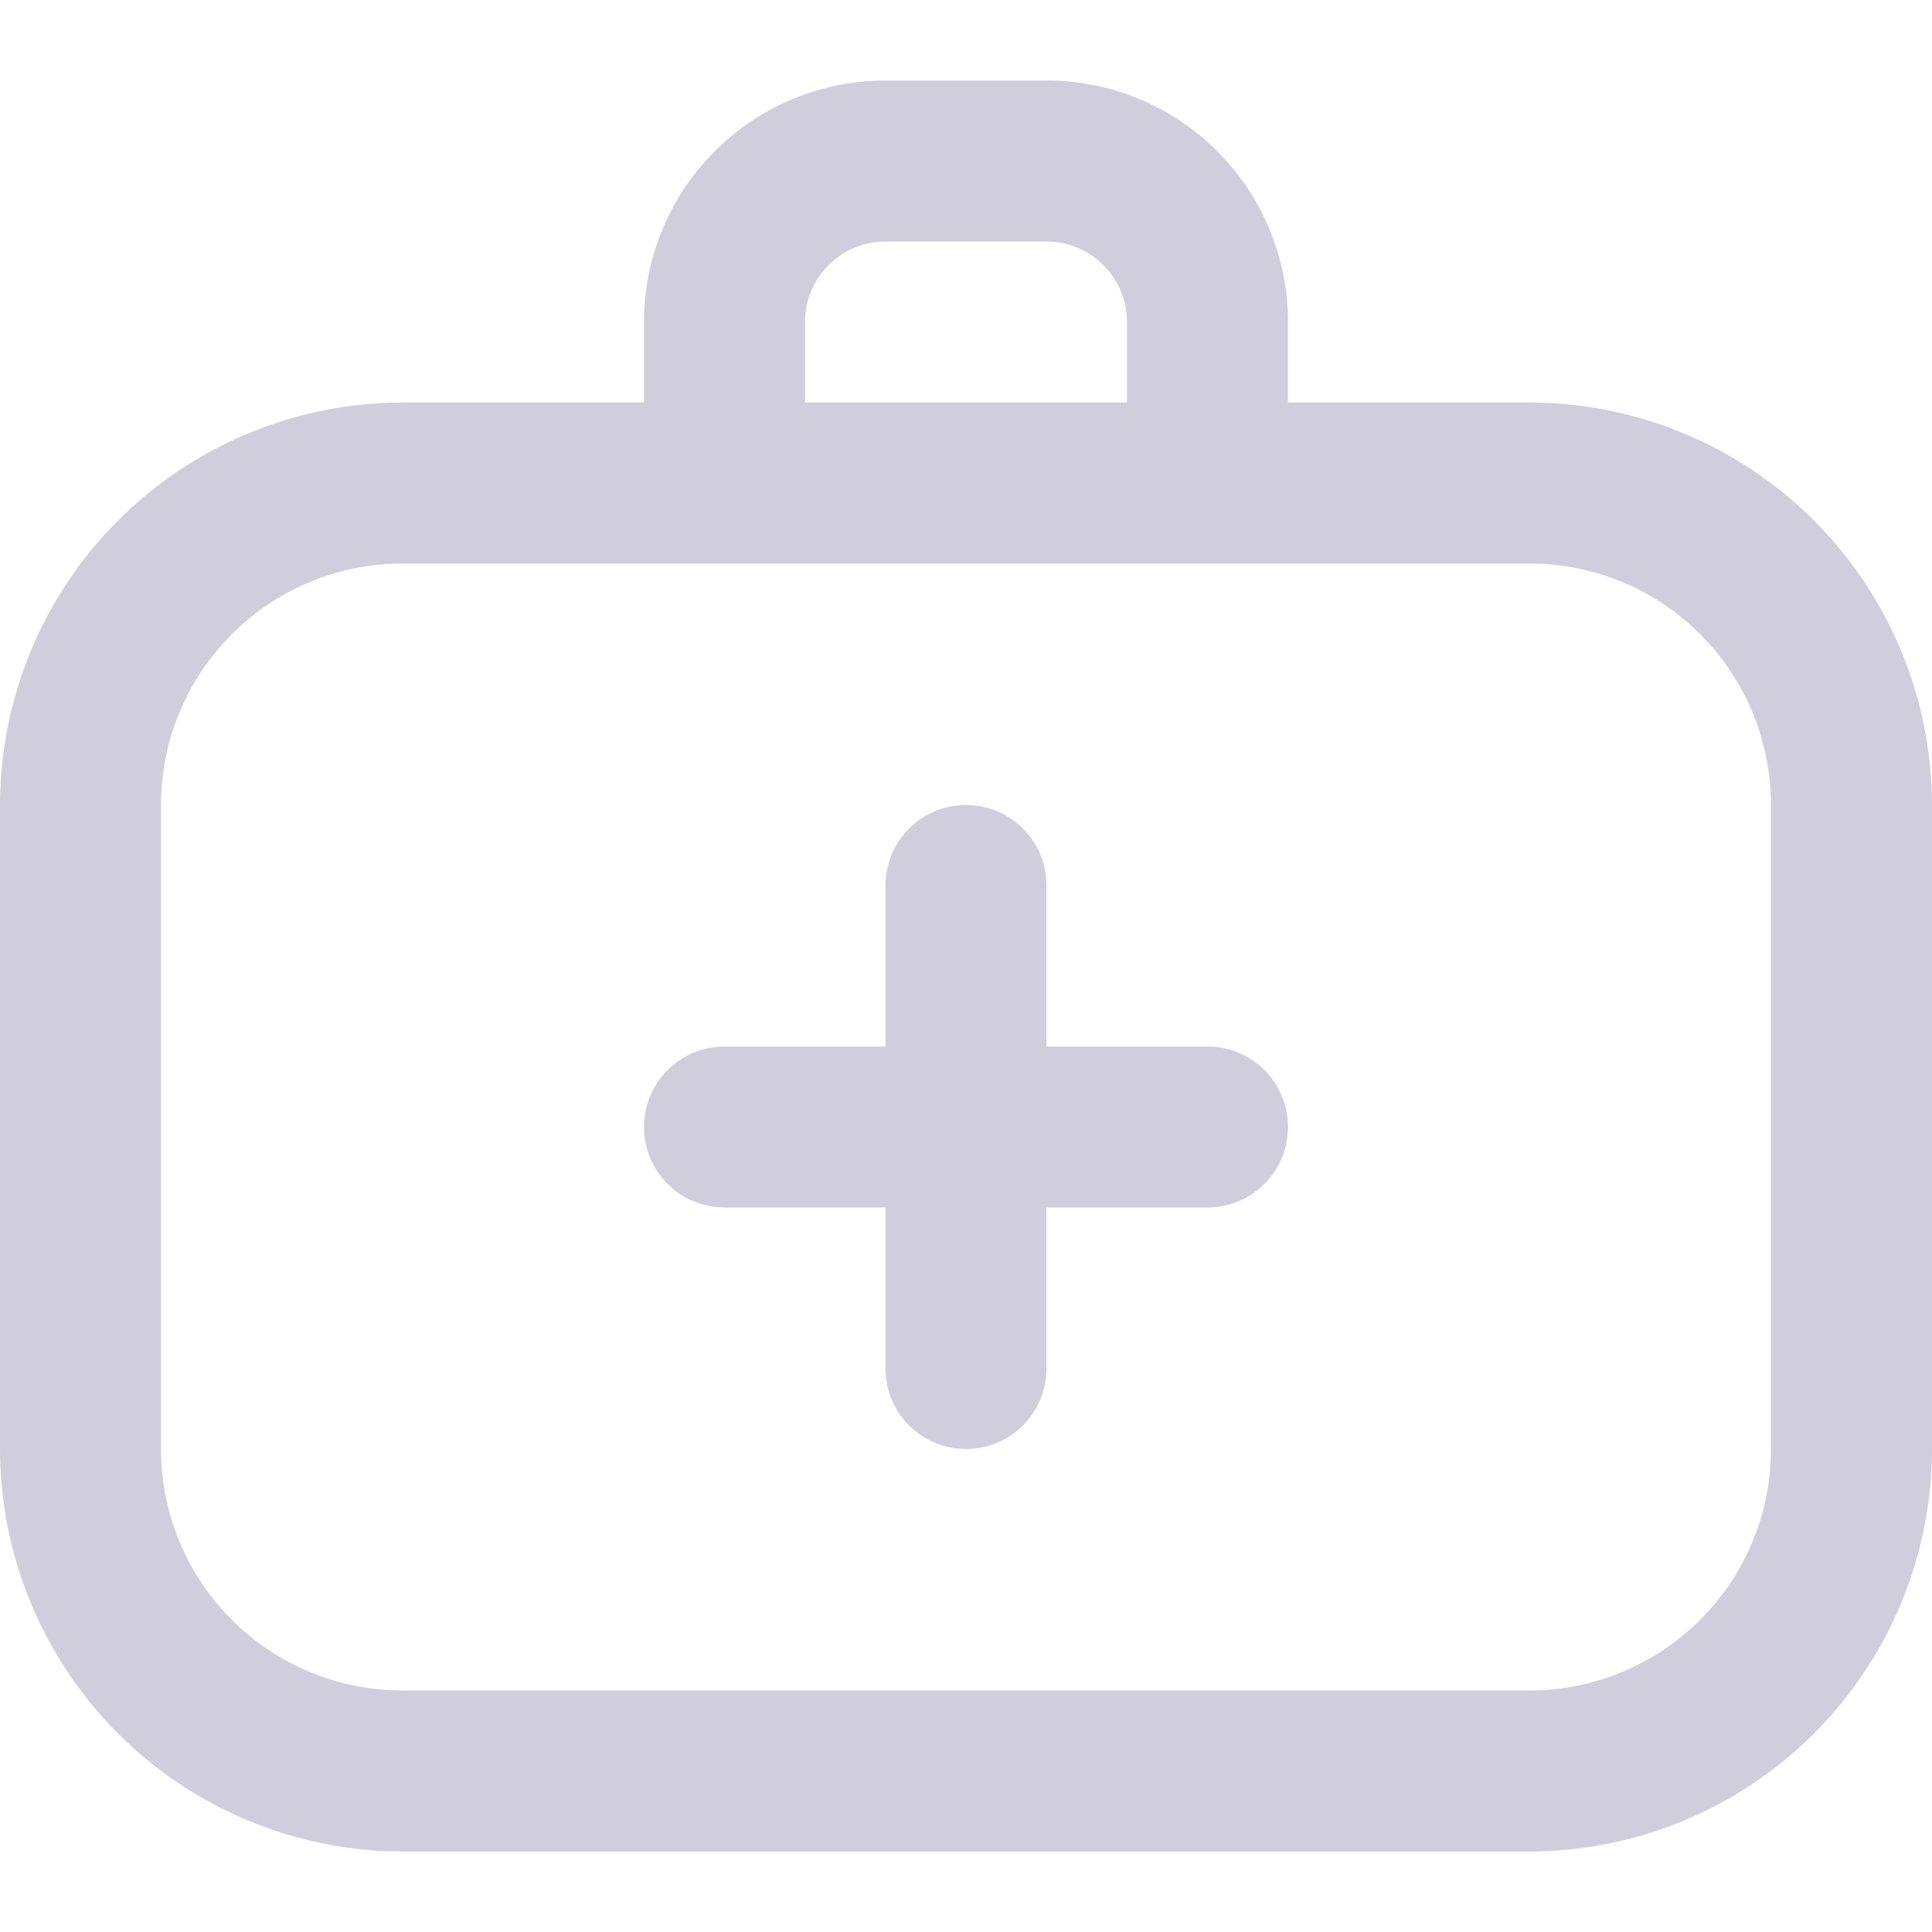<svg width="24" height="24" viewBox="0 0 24 24" fill="none" xmlns="http://www.w3.org/2000/svg">
<g clip-path="url(#clip0_290_38)">
<path d="M19 5H16V4C16 3.204 15.684 2.441 15.121 1.879C14.559 1.316 13.796 1 13 1H11C10.204 1 9.441 1.316 8.879 1.879C8.316 2.441 8 3.204 8 4V5H5C3.674 5.002 2.404 5.529 1.466 6.466C0.529 7.404 0.002 8.674 0 10L0 18C0.002 19.326 0.529 20.596 1.466 21.534C2.404 22.471 3.674 22.998 5 23H19C20.326 22.998 21.596 22.471 22.534 21.534C23.471 20.596 23.998 19.326 24 18V10C23.998 8.674 23.471 7.404 22.534 6.466C21.596 5.529 20.326 5.002 19 5ZM10 4C10 3.735 10.105 3.48 10.293 3.293C10.48 3.105 10.735 3 11 3H13C13.265 3 13.52 3.105 13.707 3.293C13.895 3.48 14 3.735 14 4V5H10V4ZM22 18C22 18.796 21.684 19.559 21.121 20.121C20.559 20.684 19.796 21 19 21H5C4.204 21 3.441 20.684 2.879 20.121C2.316 19.559 2 18.796 2 18V10C2 9.204 2.316 8.441 2.879 7.879C3.441 7.316 4.204 7 5 7H19C19.796 7 20.559 7.316 21.121 7.879C21.684 8.441 22 9.204 22 10V18ZM16 14C16 14.265 15.895 14.52 15.707 14.707C15.52 14.895 15.265 15 15 15H13V17C13 17.265 12.895 17.52 12.707 17.707C12.52 17.895 12.265 18 12 18C11.735 18 11.48 17.895 11.293 17.707C11.105 17.52 11 17.265 11 17V15H9C8.735 15 8.48 14.895 8.293 14.707C8.105 14.52 8 14.265 8 14C8 13.735 8.105 13.48 8.293 13.293C8.48 13.105 8.735 13 9 13H11V11C11 10.735 11.105 10.48 11.293 10.293C11.48 10.105 11.735 10 12 10C12.265 10 12.52 10.105 12.707 10.293C12.895 10.48 13 10.735 13 11V13H15C15.265 13 15.52 13.105 15.707 13.293C15.895 13.48 16 13.735 16 14Z" fill="#D0CEDC"/>
</g>
<defs>
<clipPath id="clip0_290_38">
<rect width="24" height="24" fill="white"/>
</clipPath>
</defs>
</svg>
